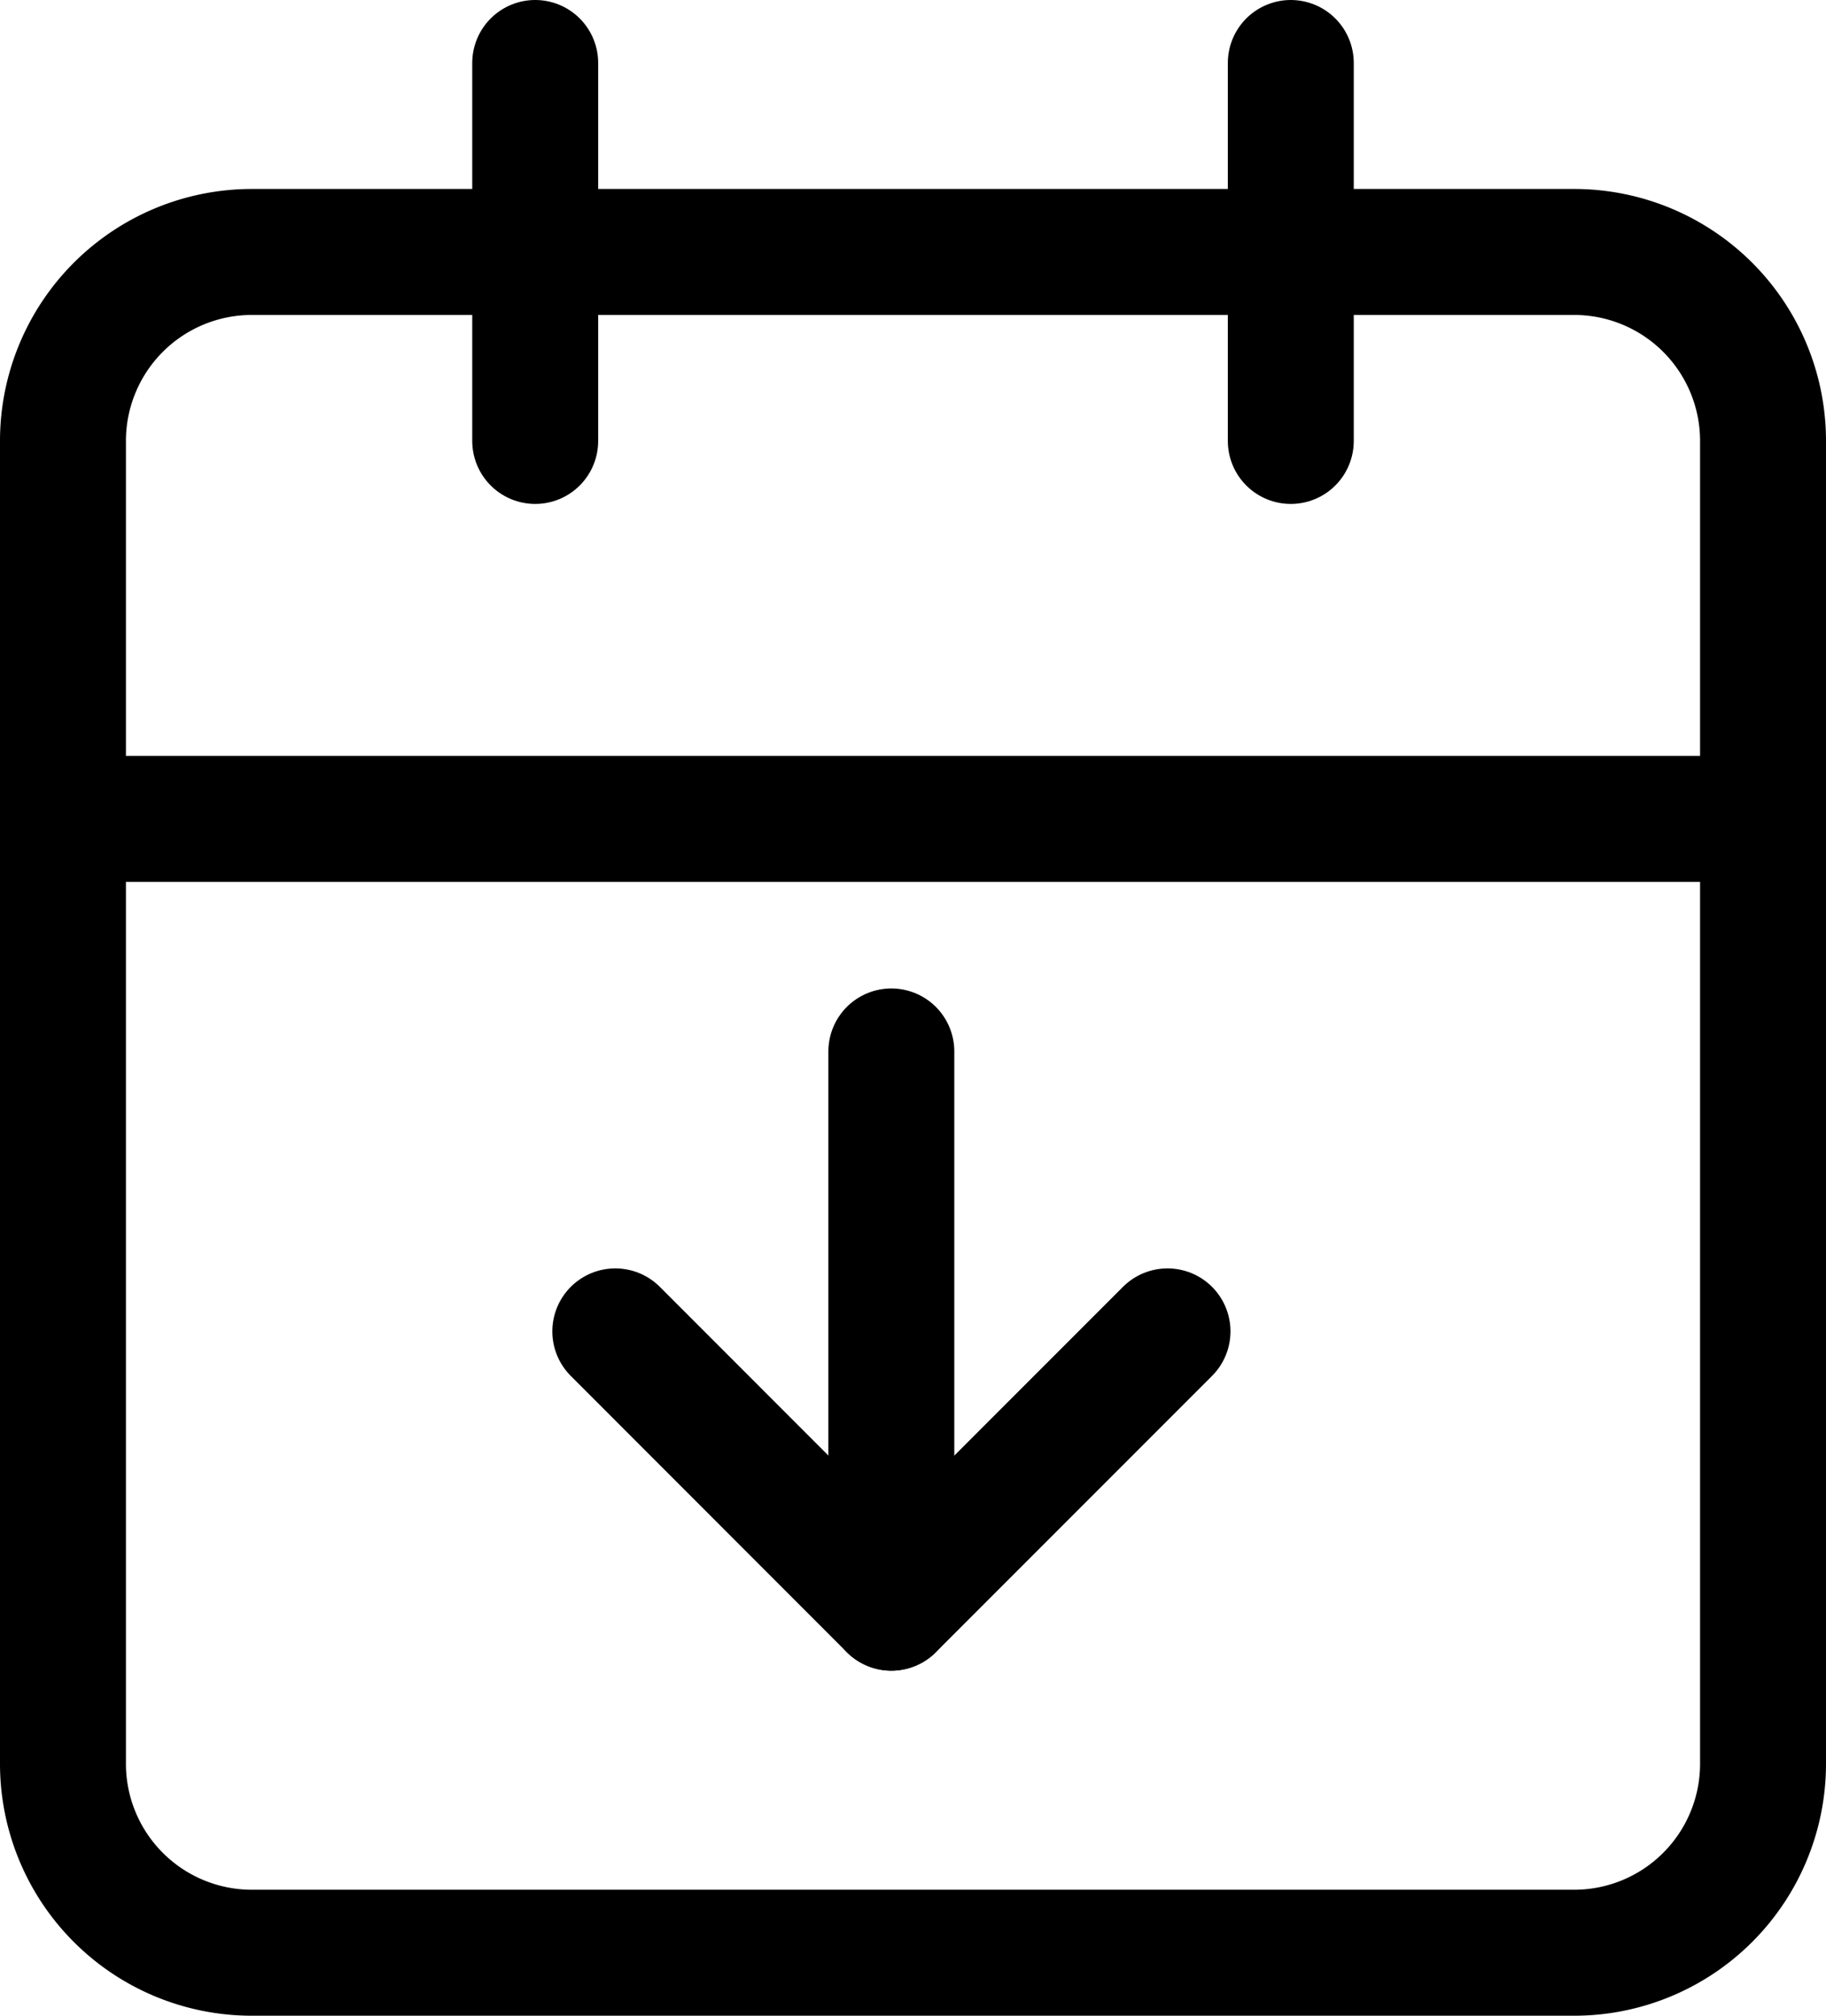 <svg xmlns="http://www.w3.org/2000/svg" width="14.5" height="16" viewBox="0 0 14.5 16"><defs><style>.a{fill:none;stroke:#000;stroke-linecap:round;stroke-linejoin:round;}</style></defs><g transform="translate(-160 -538.5)"><g transform="translate(156 536)"><path class="a" d="M6,6H16.5A1.5,1.5,0,0,1,18,7.5V18a1.5,1.5,0,0,1-1.5,1.5H6A1.5,1.5,0,0,1,4.5,18V7.5A1.5,1.5,0,0,1,6,6Z" transform="translate(0 -1.5)"/><path class="a" d="M24,3V6" transform="translate(-9.75 0)"/><path class="a" d="M12,3V6" transform="translate(-3.75 0)"/><path class="a" d="M4.5,15H18" transform="translate(0 -6)"/></g><path class="a" d="M0,4.385,2.193,2.193,0,0" transform="translate(169.271 549.068) rotate(90)"/><path class="a" d="M0,0H4.415" transform="translate(167.078 546.846) rotate(90)"/></g></svg>
